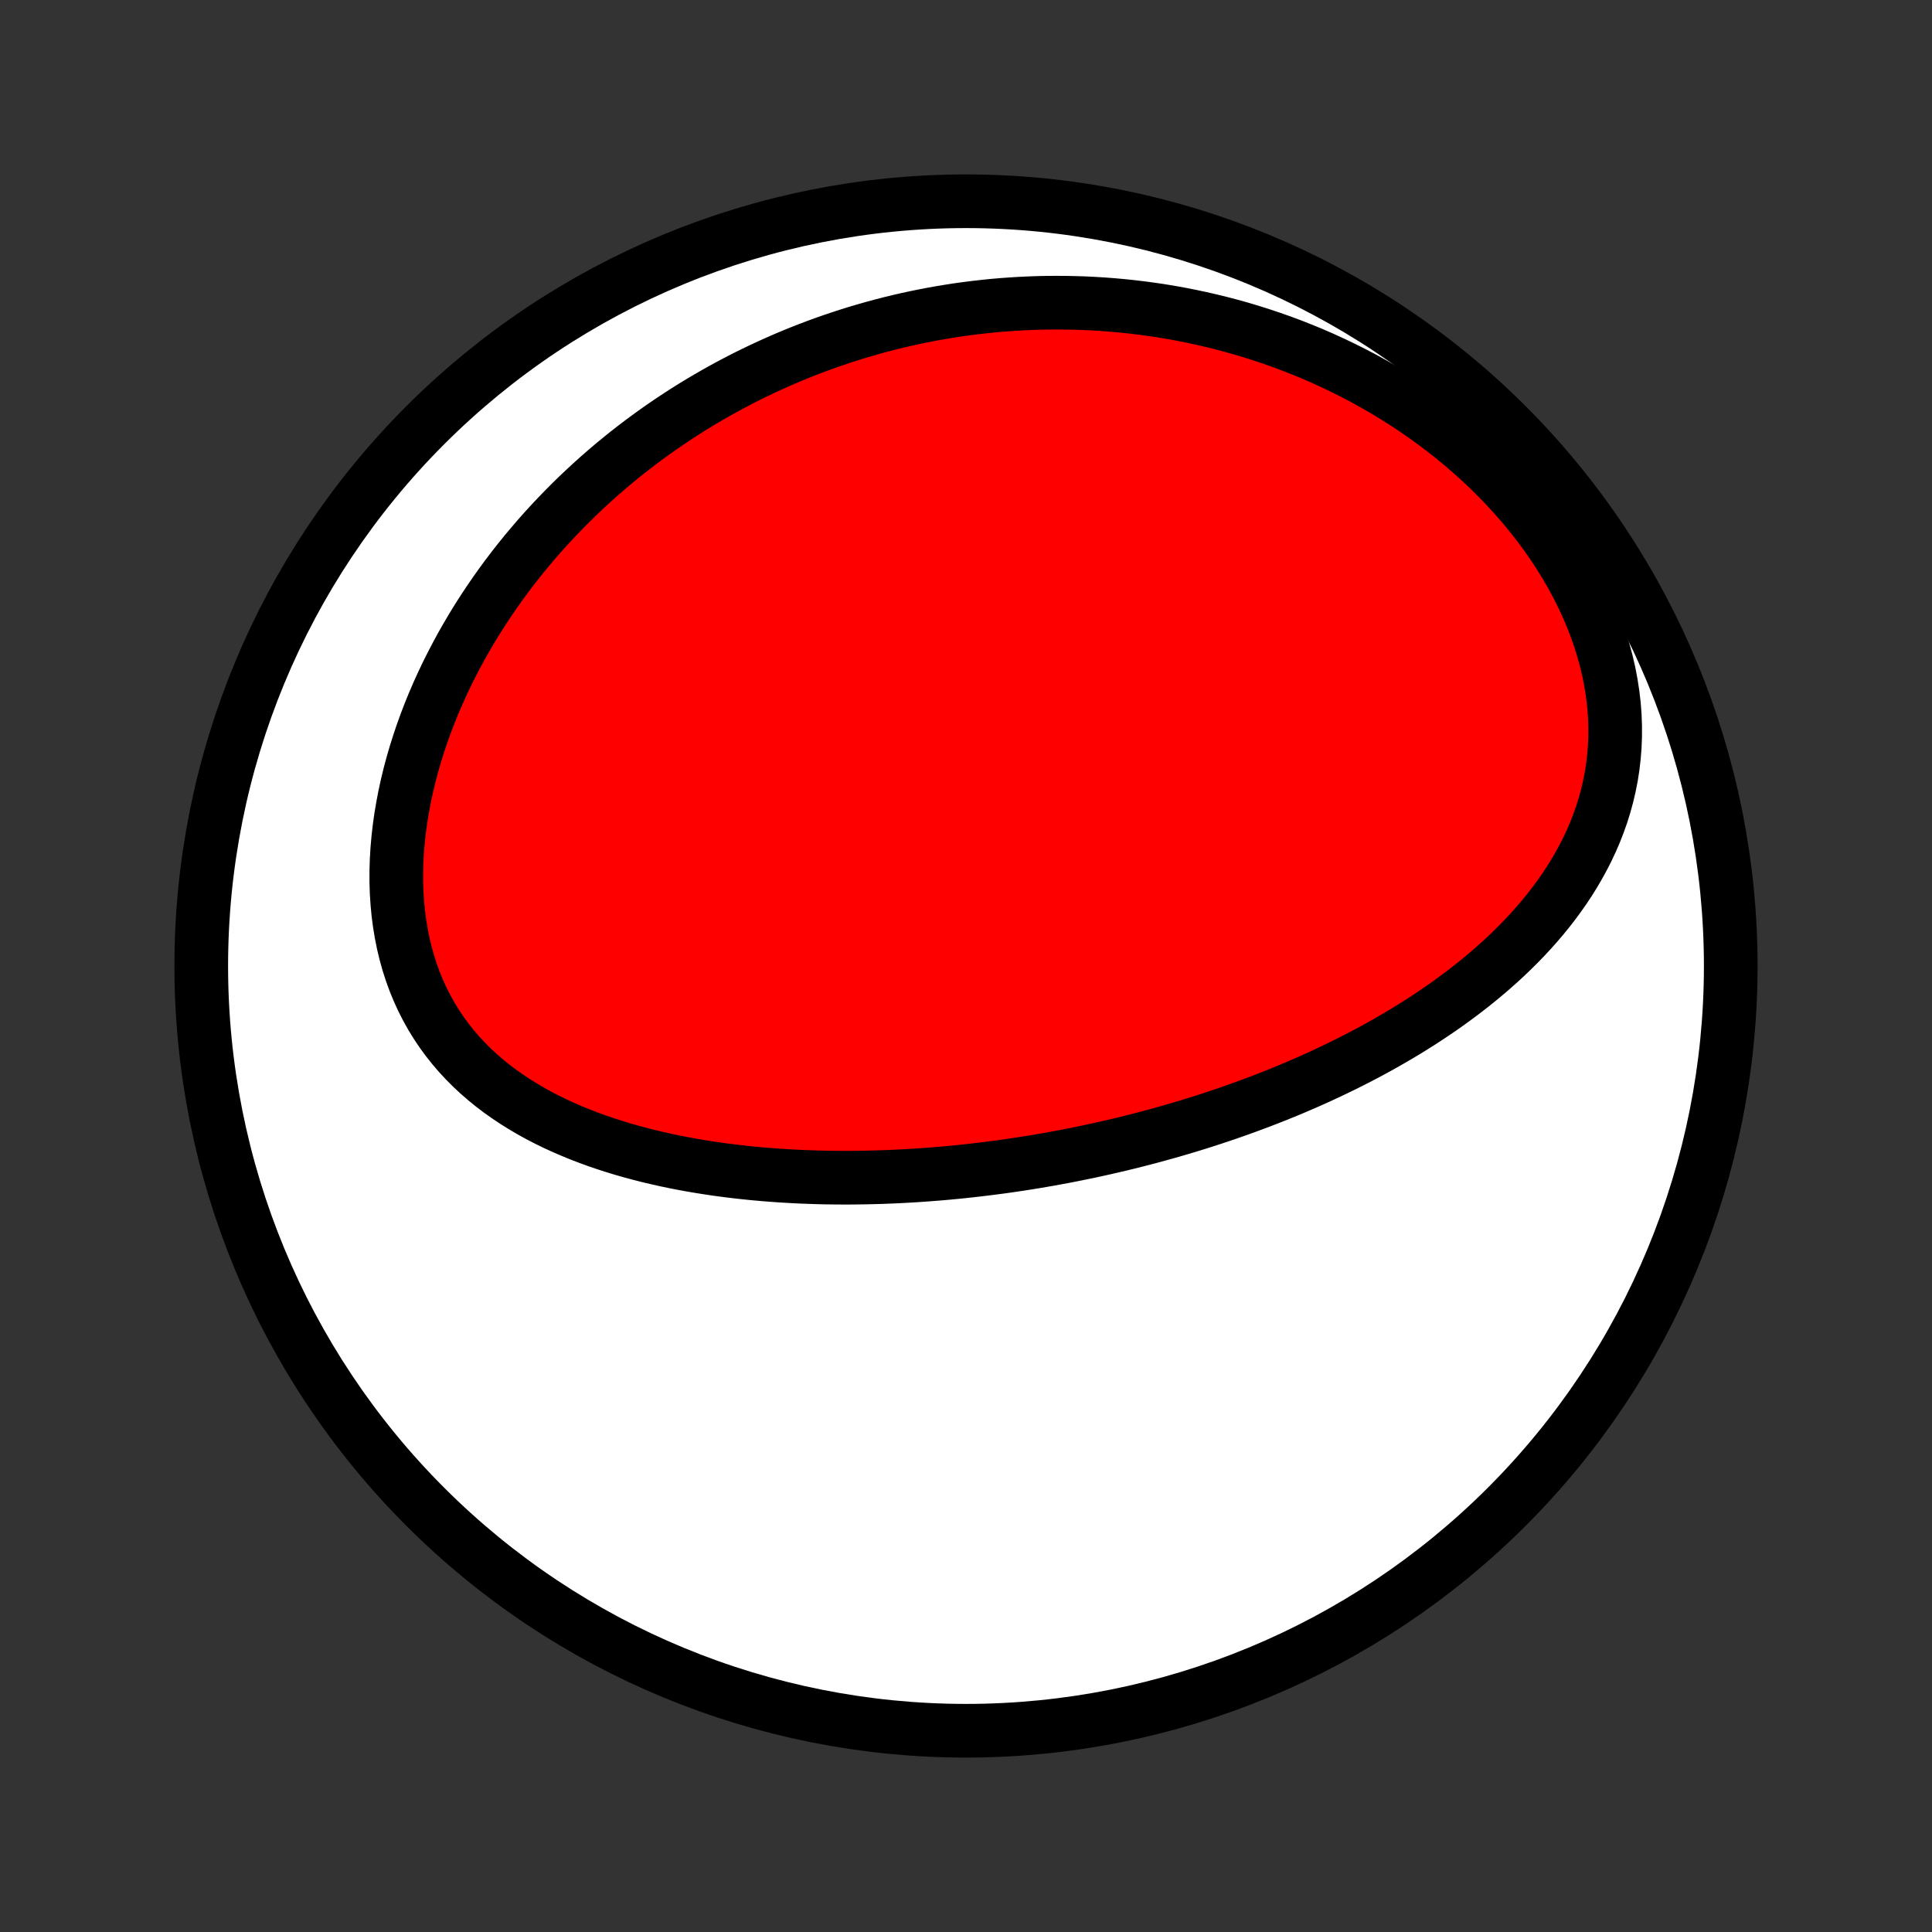 <?xml version="1.0" encoding="utf-8" standalone="no"?>
<!DOCTYPE svg PUBLIC "-//W3C//DTD SVG 1.1//EN"
  "http://www.w3.org/Graphics/SVG/1.1/DTD/svg11.dtd">
<!-- Created with matplotlib (http://matplotlib.org/) -->
<svg height="72pt" version="1.1" viewBox="0 0 72 72" width="72pt" xmlns="http://www.w3.org/2000/svg" xmlns:xlink="http://www.w3.org/1999/xlink">
 <rect x="0" y="0" width="72" height="72" fill="#333333" stroke="none"/>
 <defs>
  <style type="text/css">
*{stroke-linecap:butt;stroke-linejoin:round;}
  </style>
 </defs>
 <g id="figure_1">
  <g id="patch_1">
   <path d="
M0 72
L72 72
L72 0
L0 0
z
" style="fill:none;"/>
  </g>
  <g id="axes_1">
   <g id="PatchCollection_1">
    <defs>
     <path d="
M36 -7.5
C43.558 -7.5 50.808 -10.503 56.153 -15.848
C61.497 -21.192 64.5 -28.442 64.5 -36
C64.5 -43.558 61.497 -50.808 56.153 -56.153
C50.808 -61.497 43.558 -64.5 36 -64.5
C28.442 -64.5 21.192 -61.497 15.848 -56.153
C10.503 -50.808 7.5 -43.558 7.5 -36
C7.5 -28.442 10.503 -21.192 15.848 -15.848
C21.192 -10.503 28.442 -7.5 36 -7.5
z
" id="C0_0_a811fe30f3"/>
     <path d="
M41.189 -29.219
L40.933 -29.162
L40.676 -29.106
L40.418 -29.052
L40.16 -28.999
L39.901 -28.947
L39.642 -28.897
L39.382 -28.849
L39.122 -28.801
L38.86 -28.756
L38.598 -28.711
L38.335 -28.668
L38.071 -28.627
L37.806 -28.587
L37.541 -28.548
L37.274 -28.511
L37.006 -28.476
L36.737 -28.442
L36.467 -28.409
L36.196 -28.378
L35.924 -28.348
L35.65 -28.32
L35.375 -28.294
L35.099 -28.269
L34.822 -28.246
L34.543 -28.225
L34.263 -28.205
L33.982 -28.187
L33.699 -28.171
L33.414 -28.156
L33.128 -28.144
L32.841 -28.133
L32.552 -28.125
L32.261 -28.118
L31.969 -28.114
L31.675 -28.111
L31.38 -28.111
L31.083 -28.113
L30.784 -28.117
L30.484 -28.124
L30.182 -28.134
L29.879 -28.145
L29.574 -28.16
L29.268 -28.177
L28.96 -28.197
L28.65 -28.22
L28.339 -28.246
L28.027 -28.275
L27.713 -28.307
L27.398 -28.343
L27.081 -28.382
L26.764 -28.424
L26.445 -28.471
L26.126 -28.521
L25.805 -28.575
L25.484 -28.633
L25.162 -28.696
L24.839 -28.763
L24.517 -28.835
L24.194 -28.911
L23.871 -28.993
L23.548 -29.079
L23.225 -29.171
L22.904 -29.269
L22.583 -29.372
L22.263 -29.481
L21.944 -29.597
L21.628 -29.718
L21.313 -29.847
L21.001 -29.982
L20.691 -30.124
L20.384 -30.274
L20.081 -30.431
L19.782 -30.596
L19.487 -30.769
L19.197 -30.95
L18.912 -31.14
L18.632 -31.338
L18.359 -31.545
L18.093 -31.761
L17.833 -31.987
L17.581 -32.221
L17.338 -32.466
L17.103 -32.719
L16.877 -32.983
L16.661 -33.256
L16.455 -33.538
L16.26 -33.83
L16.075 -34.131
L15.902 -34.442
L15.74 -34.761
L15.591 -35.089
L15.453 -35.425
L15.328 -35.769
L15.215 -36.12
L15.115 -36.479
L15.028 -36.844
L14.954 -37.215
L14.892 -37.592
L14.842 -37.973
L14.806 -38.358
L14.781 -38.748
L14.769 -39.14
L14.769 -39.535
L14.781 -39.933
L14.804 -40.331
L14.839 -40.731
L14.884 -41.131
L14.94 -41.53
L15.007 -41.929
L15.083 -42.328
L15.169 -42.724
L15.264 -43.119
L15.369 -43.512
L15.482 -43.902
L15.604 -44.289
L15.733 -44.673
L15.87 -45.053
L16.015 -45.43
L16.167 -45.803
L16.326 -46.171
L16.491 -46.535
L16.662 -46.895
L16.84 -47.25
L17.023 -47.6
L17.211 -47.946
L17.405 -48.286
L17.603 -48.622
L17.806 -48.952
L18.014 -49.277
L18.226 -49.597
L18.441 -49.911
L18.661 -50.221
L18.884 -50.525
L19.111 -50.824
L19.341 -51.117
L19.574 -51.405
L19.811 -51.688
L20.049 -51.966
L20.291 -52.239
L20.535 -52.506
L20.782 -52.768
L21.031 -53.025
L21.282 -53.278
L21.535 -53.525
L21.791 -53.767
L22.048 -54.004
L22.307 -54.237
L22.568 -54.465
L22.83 -54.688
L23.095 -54.906
L23.36 -55.12
L23.628 -55.329
L23.896 -55.533
L24.166 -55.733
L24.438 -55.929
L24.711 -56.121
L24.985 -56.308
L25.261 -56.49
L25.537 -56.669
L25.815 -56.844
L26.095 -57.014
L26.375 -57.18
L26.657 -57.342
L26.94 -57.501
L27.224 -57.655
L27.509 -57.805
L27.795 -57.952
L28.083 -58.094
L28.372 -58.233
L28.662 -58.368
L28.953 -58.499
L29.245 -58.627
L29.539 -58.751
L29.834 -58.871
L30.13 -58.987
L30.427 -59.1
L30.726 -59.209
L31.026 -59.314
L31.328 -59.416
L31.63 -59.514
L31.934 -59.609
L32.24 -59.699
L32.547 -59.786
L32.855 -59.87
L33.165 -59.95
L33.477 -60.026
L33.79 -60.098
L34.104 -60.166
L34.42 -60.231
L34.738 -60.292
L35.057 -60.349
L35.379 -60.402
L35.701 -60.452
L36.026 -60.497
L36.352 -60.538
L36.68 -60.575
L37.01 -60.609
L37.342 -60.638
L37.675 -60.662
L38.011 -60.683
L38.348 -60.699
L38.687 -60.711
L39.028 -60.718
L39.371 -60.72
L39.716 -60.718
L40.063 -60.711
L40.412 -60.7
L40.763 -60.683
L41.115 -60.661
L41.47 -60.634
L41.827 -60.602
L42.185 -60.564
L42.545 -60.521
L42.908 -60.472
L43.272 -60.418
L43.638 -60.357
L44.005 -60.291
L44.374 -60.218
L44.745 -60.139
L45.117 -60.054
L45.491 -59.962
L45.867 -59.864
L46.243 -59.758
L46.62 -59.646
L46.999 -59.526
L47.379 -59.399
L47.759 -59.265
L48.14 -59.123
L48.521 -58.973
L48.903 -58.816
L49.284 -58.65
L49.665 -58.476
L50.046 -58.294
L50.426 -58.104
L50.806 -57.905
L51.183 -57.697
L51.56 -57.481
L51.934 -57.255
L52.306 -57.021
L52.676 -56.778
L53.042 -56.526
L53.406 -56.265
L53.765 -55.995
L54.12 -55.717
L54.47 -55.429
L54.815 -55.132
L55.154 -54.827
L55.487 -54.513
L55.813 -54.19
L56.131 -53.859
L56.442 -53.521
L56.744 -53.174
L57.037 -52.82
L57.32 -52.459
L57.593 -52.092
L57.855 -51.718
L58.105 -51.338
L58.343 -50.953
L58.569 -50.563
L58.782 -50.169
L58.981 -49.771
L59.166 -49.37
L59.337 -48.967
L59.492 -48.562
L59.633 -48.156
L59.758 -47.75
L59.867 -47.344
L59.961 -46.939
L60.038 -46.535
L60.1 -46.133
L60.147 -45.735
L60.177 -45.339
L60.192 -44.948
L60.192 -44.56
L60.177 -44.178
L60.147 -43.8
L60.104 -43.428
L60.047 -43.061
L59.976 -42.701
L59.893 -42.346
L59.798 -41.998
L59.691 -41.656
L59.573 -41.321
L59.445 -40.993
L59.307 -40.671
L59.159 -40.355
L59.002 -40.047
L58.837 -39.745
L58.665 -39.449
L58.485 -39.16
L58.298 -38.877
L58.104 -38.601
L57.905 -38.331
L57.7 -38.067
L57.49 -37.809
L57.275 -37.557
L57.056 -37.311
L56.833 -37.071
L56.606 -36.836
L56.375 -36.606
L56.142 -36.382
L55.905 -36.163
L55.666 -35.95
L55.425 -35.741
L55.181 -35.537
L54.936 -35.338
L54.689 -35.143
L54.44 -34.953
L54.19 -34.768
L53.939 -34.586
L53.687 -34.409
L53.433 -34.236
L53.179 -34.067
L52.925 -33.902
L52.669 -33.741
L52.414 -33.583
L52.157 -33.429
L51.901 -33.279
L51.644 -33.131
L51.388 -32.987
L51.131 -32.847
L50.874 -32.709
L50.617 -32.575
L50.36 -32.444
L50.103 -32.315
L49.846 -32.19
L49.59 -32.067
L49.333 -31.947
L49.077 -31.829
L48.821 -31.714
L48.565 -31.602
L48.309 -31.492
L48.054 -31.384
L47.798 -31.279
L47.544 -31.176
L47.289 -31.076
L47.034 -30.977
L46.78 -30.881
L46.525 -30.786
L46.271 -30.694
L46.017 -30.604
L45.764 -30.515
L45.51 -30.429
L45.256 -30.344
L45.003 -30.261
L44.749 -30.18
L44.496 -30.101
L44.242 -30.023
L43.989 -29.948
L43.735 -29.873
L43.482 -29.801
L43.228 -29.73
L42.974 -29.661
L42.72 -29.593
L42.465 -29.527
L42.211 -29.462
L41.956 -29.399
L41.701 -29.337
z
" id="C0_1_89bd7f9e60"/>
    </defs>
    <g clip-path="url(#p1bffca34e9)">
     <use style="fill:#ffffff;stroke:#000000;stroke-width:2.0;" x="0.0" xlink:href="#C0_0_a811fe30f3" y="72.0"/>
    </g>
    <g clip-path="url(#p1bffca34e9)">
     <use style="fill:#ff0000;stroke:#000000;stroke-width:2.0;" x="0.0" xlink:href="#C0_1_89bd7f9e60" y="72.0"/>
    </g>
   </g>
  </g>
 </g>
 <defs>
  <clipPath id="p1bffca34e9">
   <rect height="72.0" width="72.0" x="0.0" y="0.0"/>
  </clipPath>
 </defs>
</svg>
